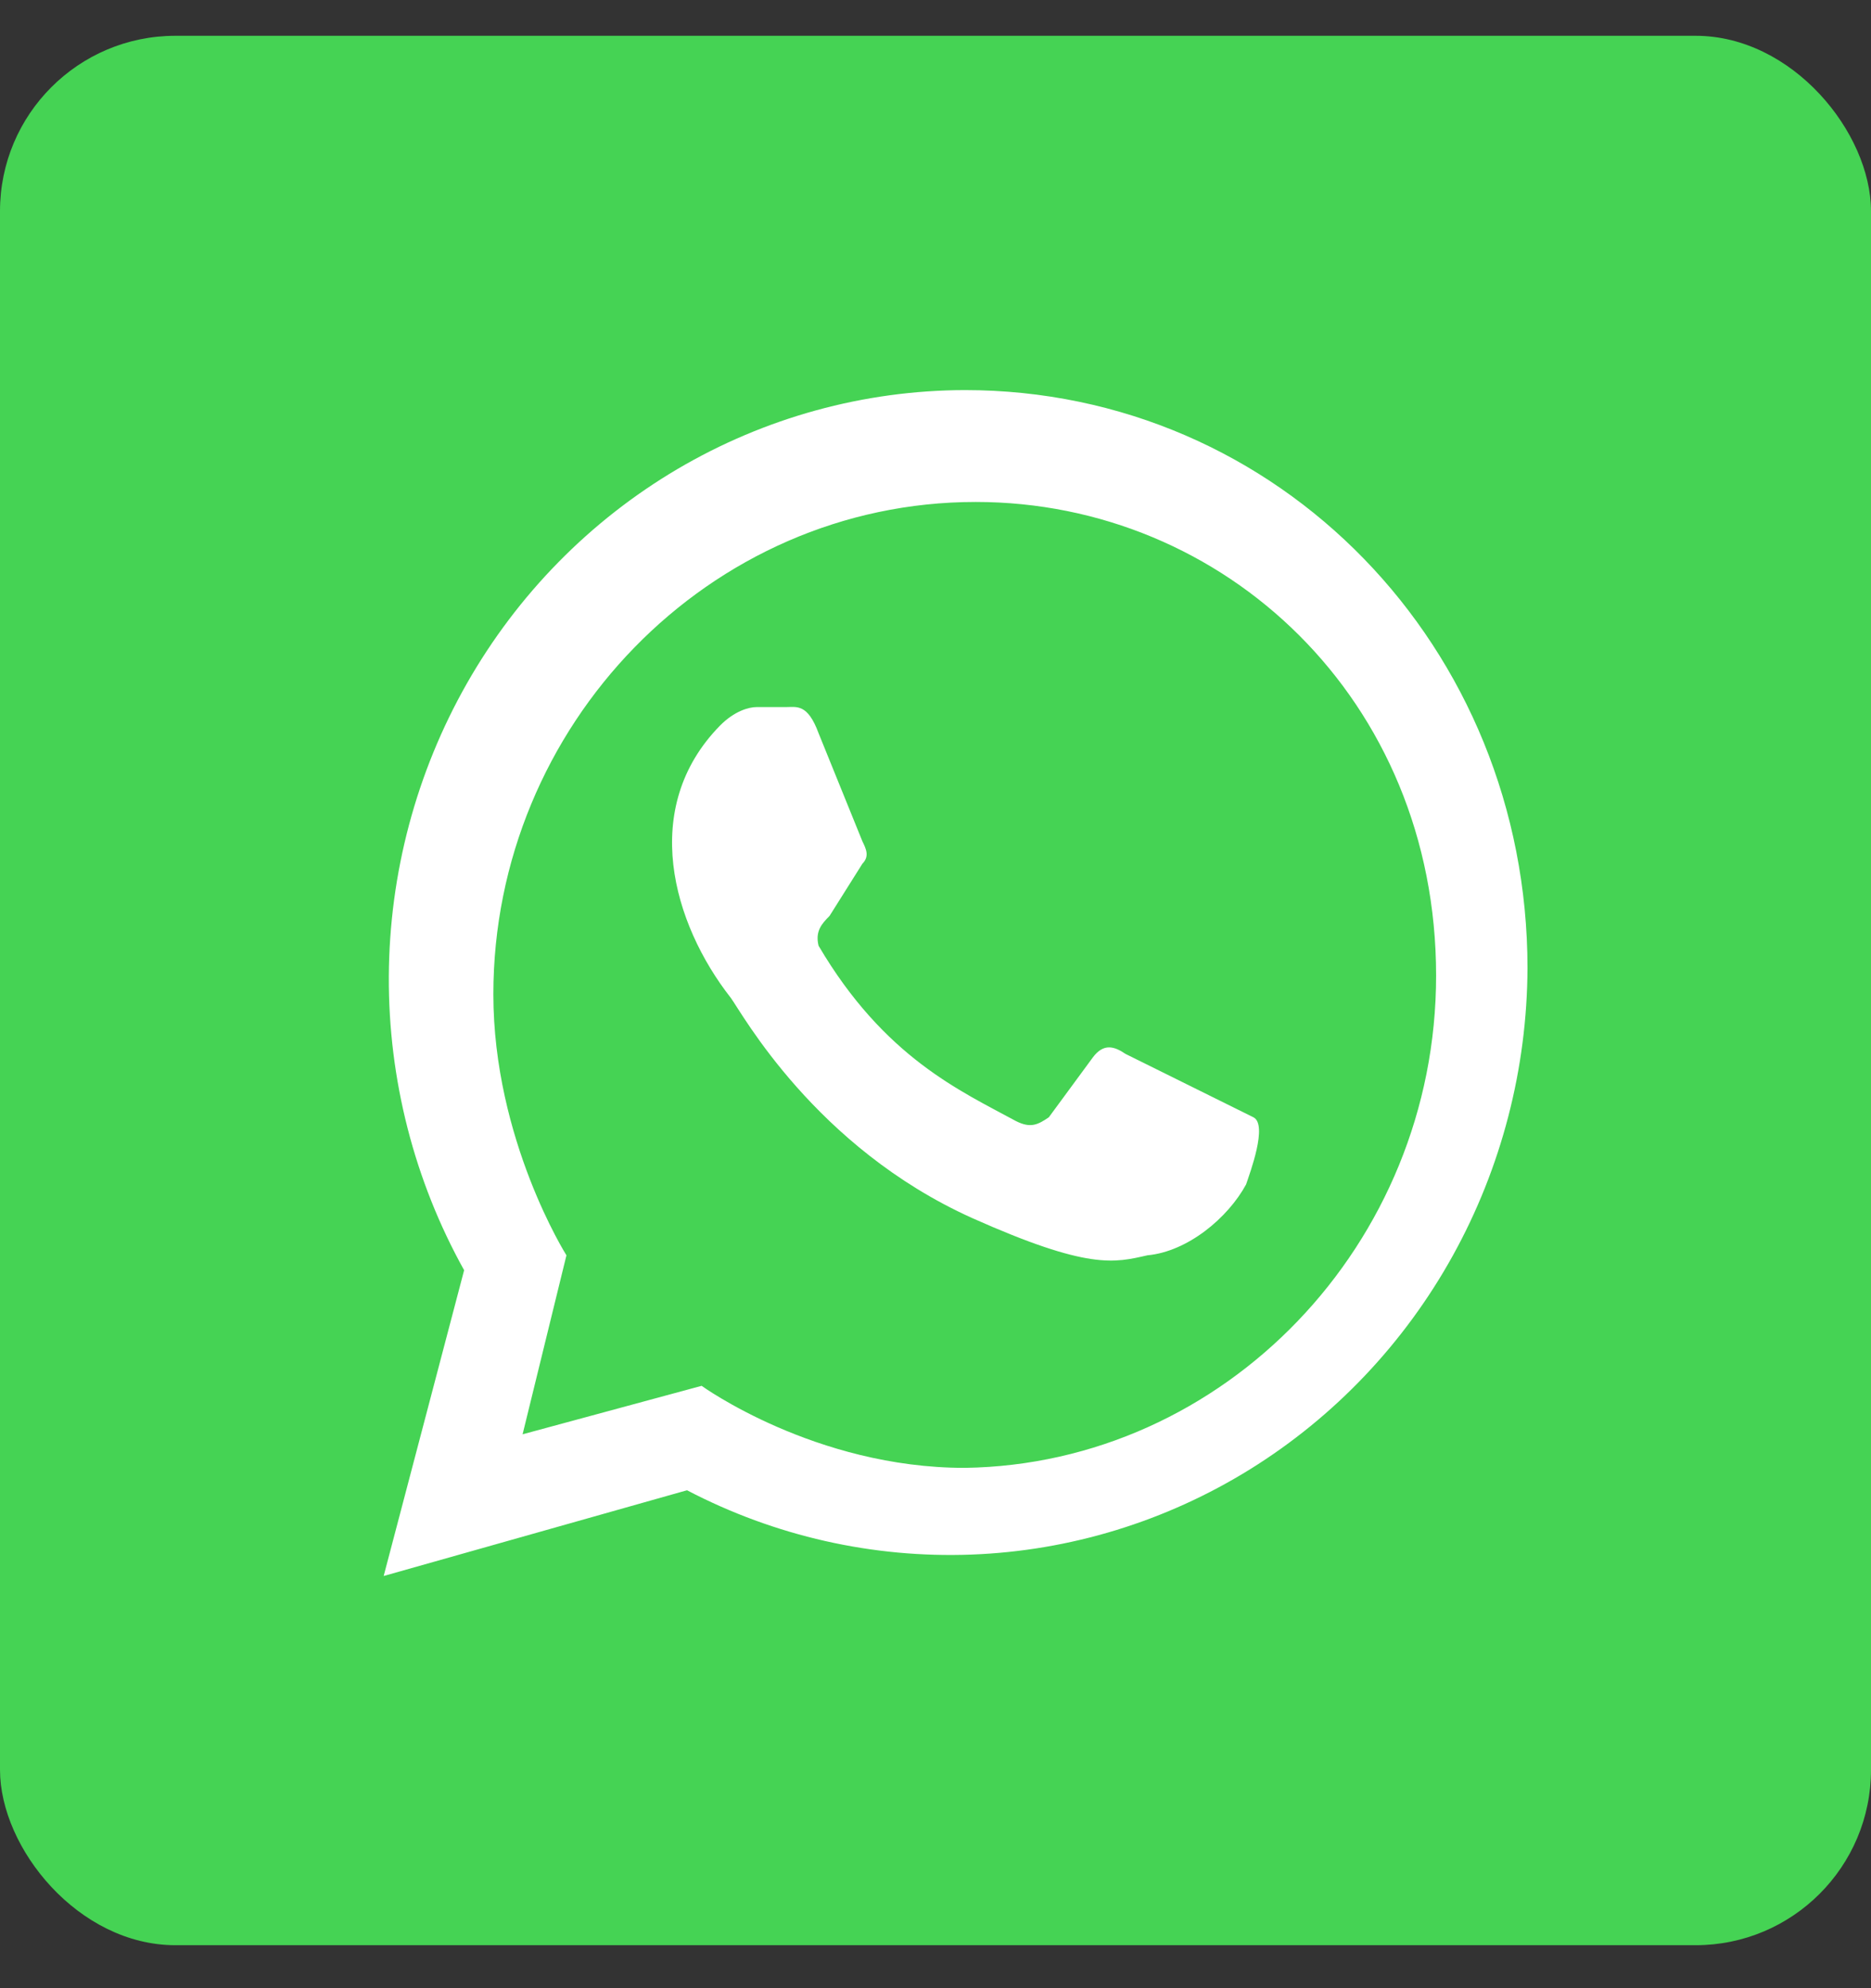 <svg width="32" height="34" viewBox="0 0 32 34" fill="none" xmlns="http://www.w3.org/2000/svg">
<rect x="0" y="0" width="32" height="34" fill="#333333" stroke="none"/>
<g clip-path="url(#clip0)">
<path d="M31.991 0.612H0.009C0.004 0.612 0 0.617 0 0.622V33.256C0 33.261 0.004 33.265 0.009 33.265H31.991C31.996 33.265 32 33.261 32 33.256V0.622C32 0.617 31.996 0.612 31.991 0.612Z" fill="#45D354"/>
<path d="M19.25 18.023C19.062 17.895 18.875 17.832 18.688 18.087L17.938 19.107C17.75 19.235 17.625 19.298 17.375 19.171C16.438 18.661 15.125 18.087 14 16.173C13.938 15.918 14.062 15.791 14.188 15.663L14.75 14.77C14.875 14.643 14.812 14.515 14.75 14.388L14 12.538C13.812 12.028 13.625 12.092 13.438 12.092H12.938C12.812 12.092 12.562 12.156 12.312 12.411C10.938 13.814 11.5 15.791 12.5 17.066C12.688 17.321 13.938 19.617 16.625 20.829C18.625 21.722 19.062 21.594 19.625 21.467C20.312 21.403 21 20.829 21.312 20.255C21.375 20.064 21.688 19.235 21.438 19.107L19.25 18.023ZM16.5 25.102C13.938 25.102 12 23.699 12 23.699L8.938 24.528L9.688 21.467C9.688 21.467 8.438 19.49 8.438 17.003C8.438 12.411 12.125 8.584 16.688 8.584C20.938 8.584 24.562 11.964 24.562 16.684C24.562 21.276 20.938 25.038 16.5 25.102ZM6.562 26.951L11.75 25.485C13.252 26.27 14.927 26.648 16.613 26.585C18.3 26.522 19.943 26.018 21.385 25.123C22.826 24.227 24.019 22.97 24.849 21.47C25.679 19.97 26.118 18.278 26.125 16.556C26.125 11.071 21.875 6.671 16.5 6.671C14.775 6.675 13.081 7.141 11.587 8.021C10.093 8.902 8.851 10.166 7.985 11.688C7.119 13.211 6.659 14.938 6.65 16.699C6.642 18.459 7.086 20.191 7.938 21.722" fill="white"/>
</g>
<defs>
<clipPath id="clip0">
<rect y="0.612" width="32" height="32.653" rx="3" fill="white"/>
</clipPath>
</defs>
</svg>
